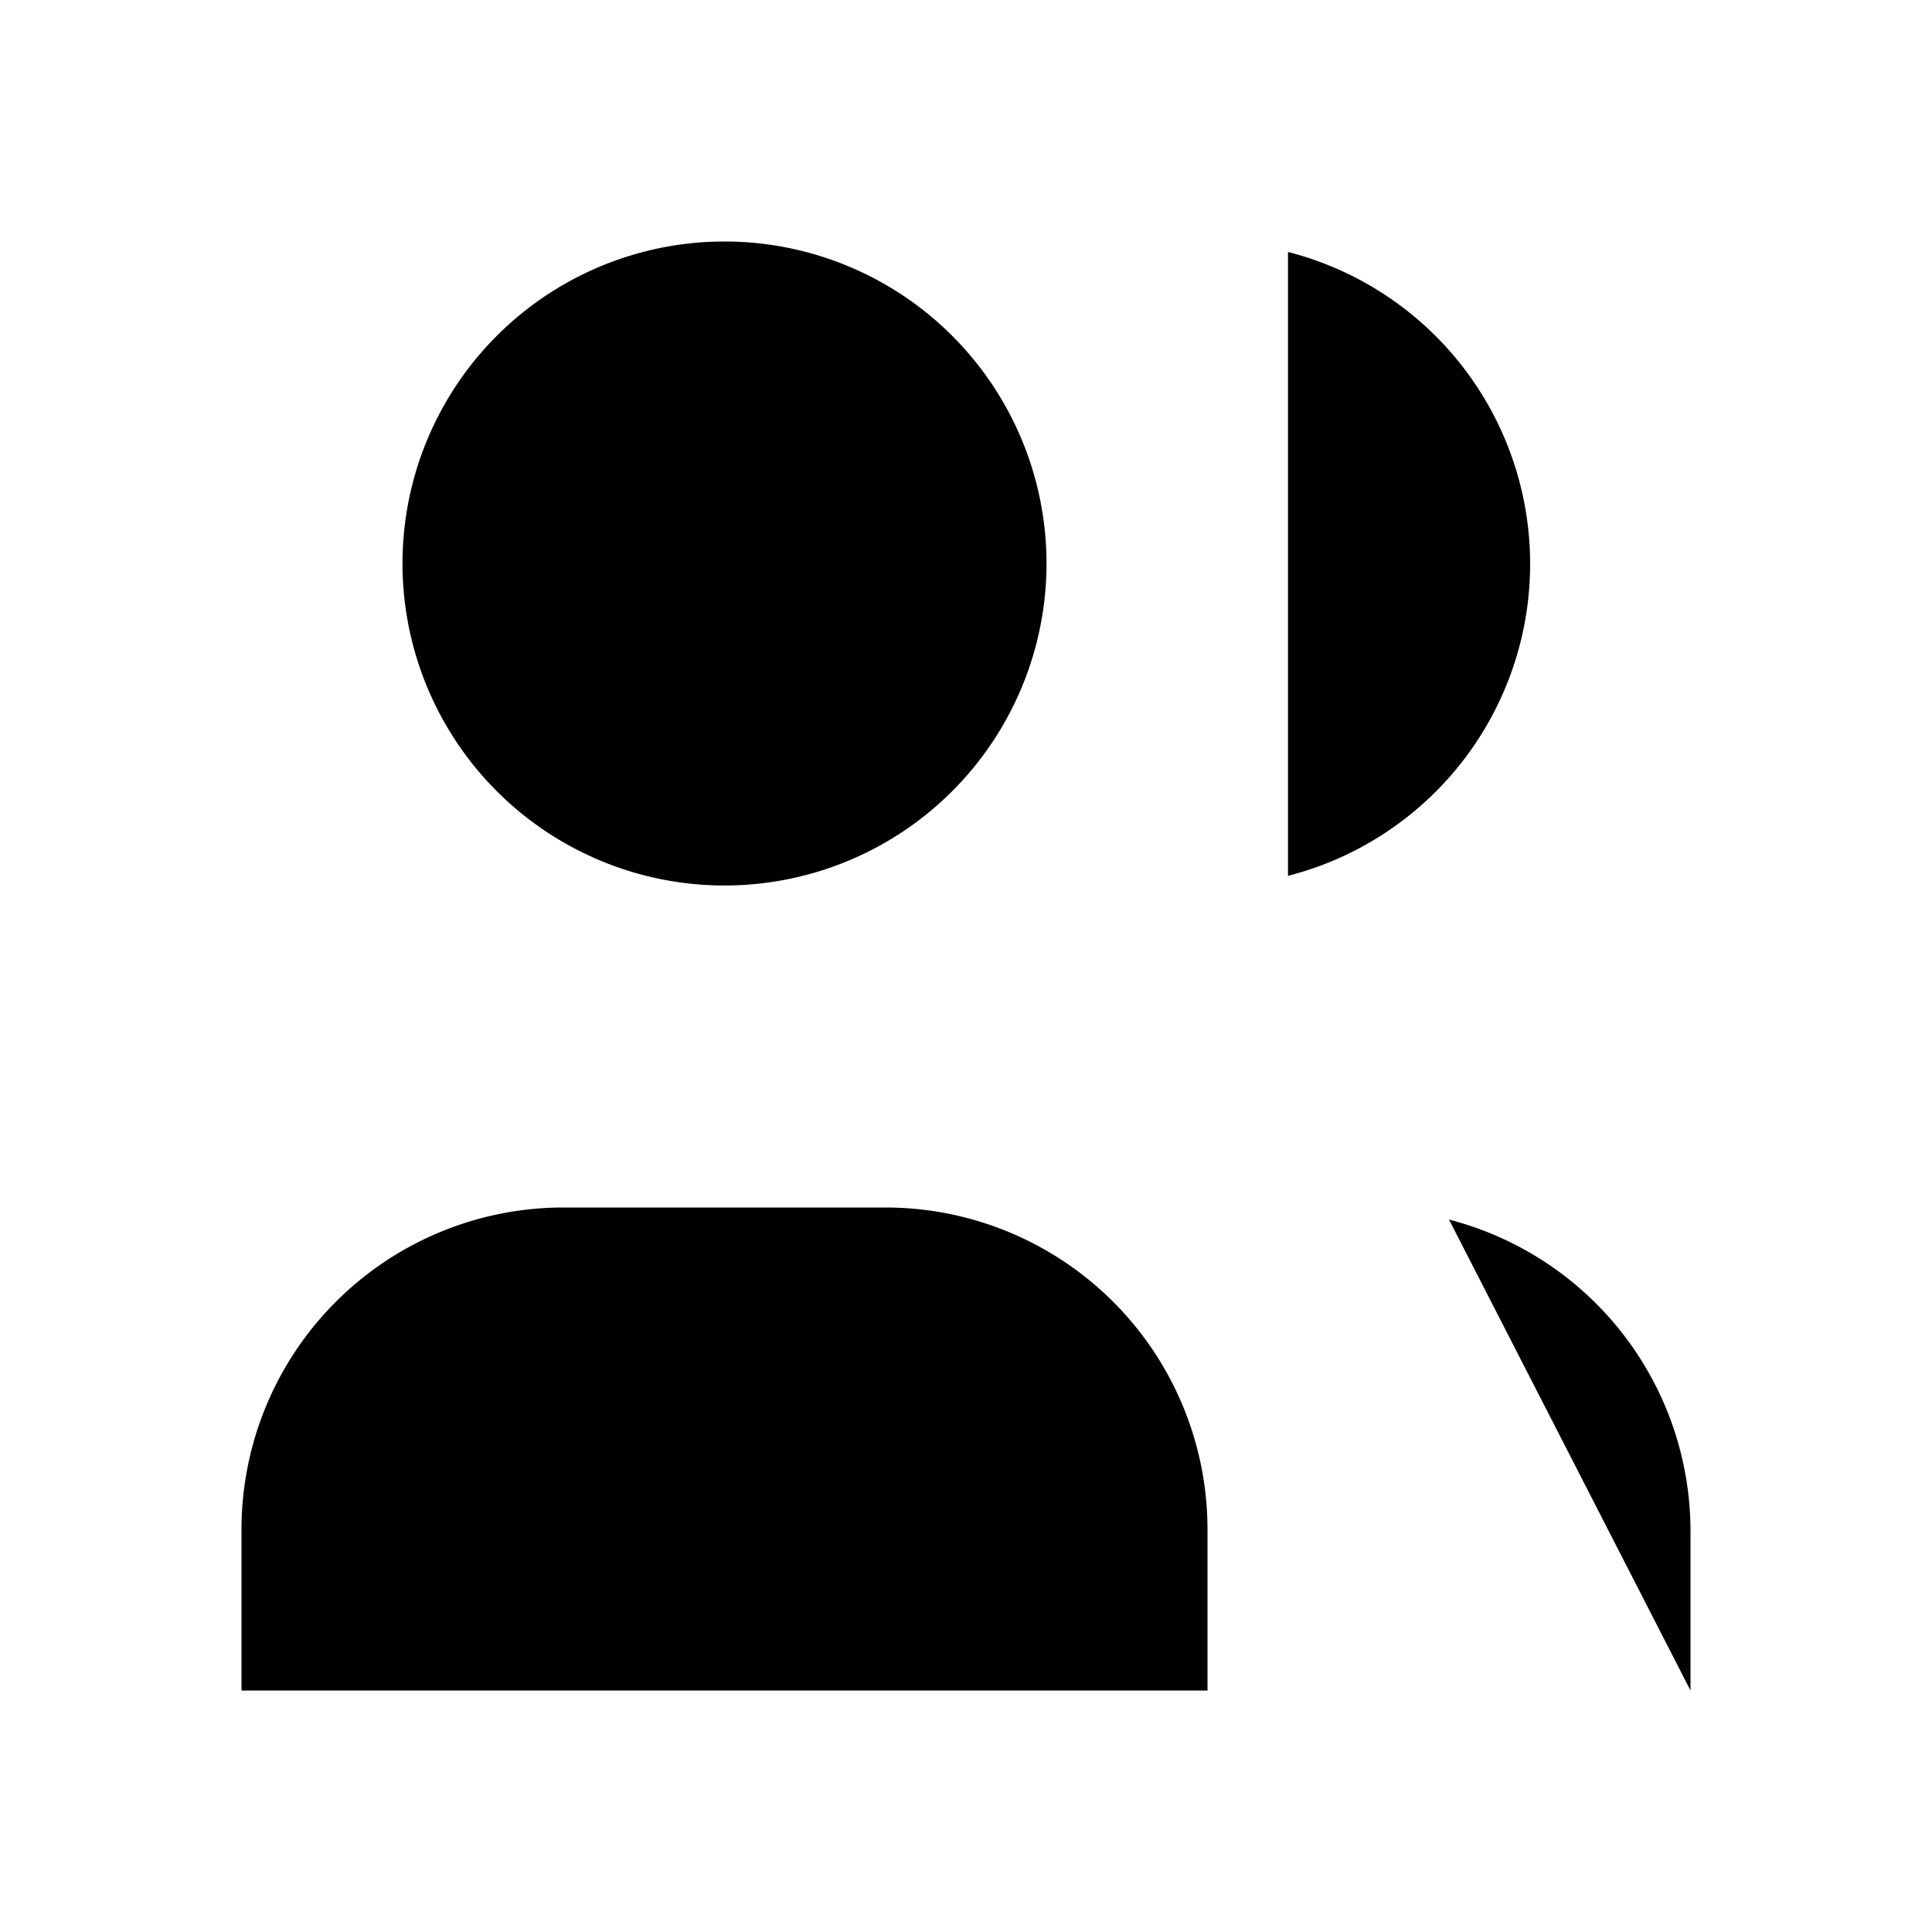 <svg
              xmlns="http://www.w3.org/2000/svg"
              viewBox="0 0 24 24"
              fill="currentColor"
              aria-hidden="true"
              class="w-5 h-5"
            >
              <path stroke="none" d="M0 0h24v24H0z" fill="none" />
              <path d="M9 7m-4 0a4 4 0 1 0 8 0a4 4 0 1 0 -8 0" />
              <path d="M3 21v-2a4 4 0 0 1 4 -4h4a4 4 0 0 1 4 4v2" />
              <path d="M16 3.13a4 4 0 0 1 0 7.75" />
              <path d="M21 21v-2a4 4 0 0 0 -3 -3.85" />
            </svg>